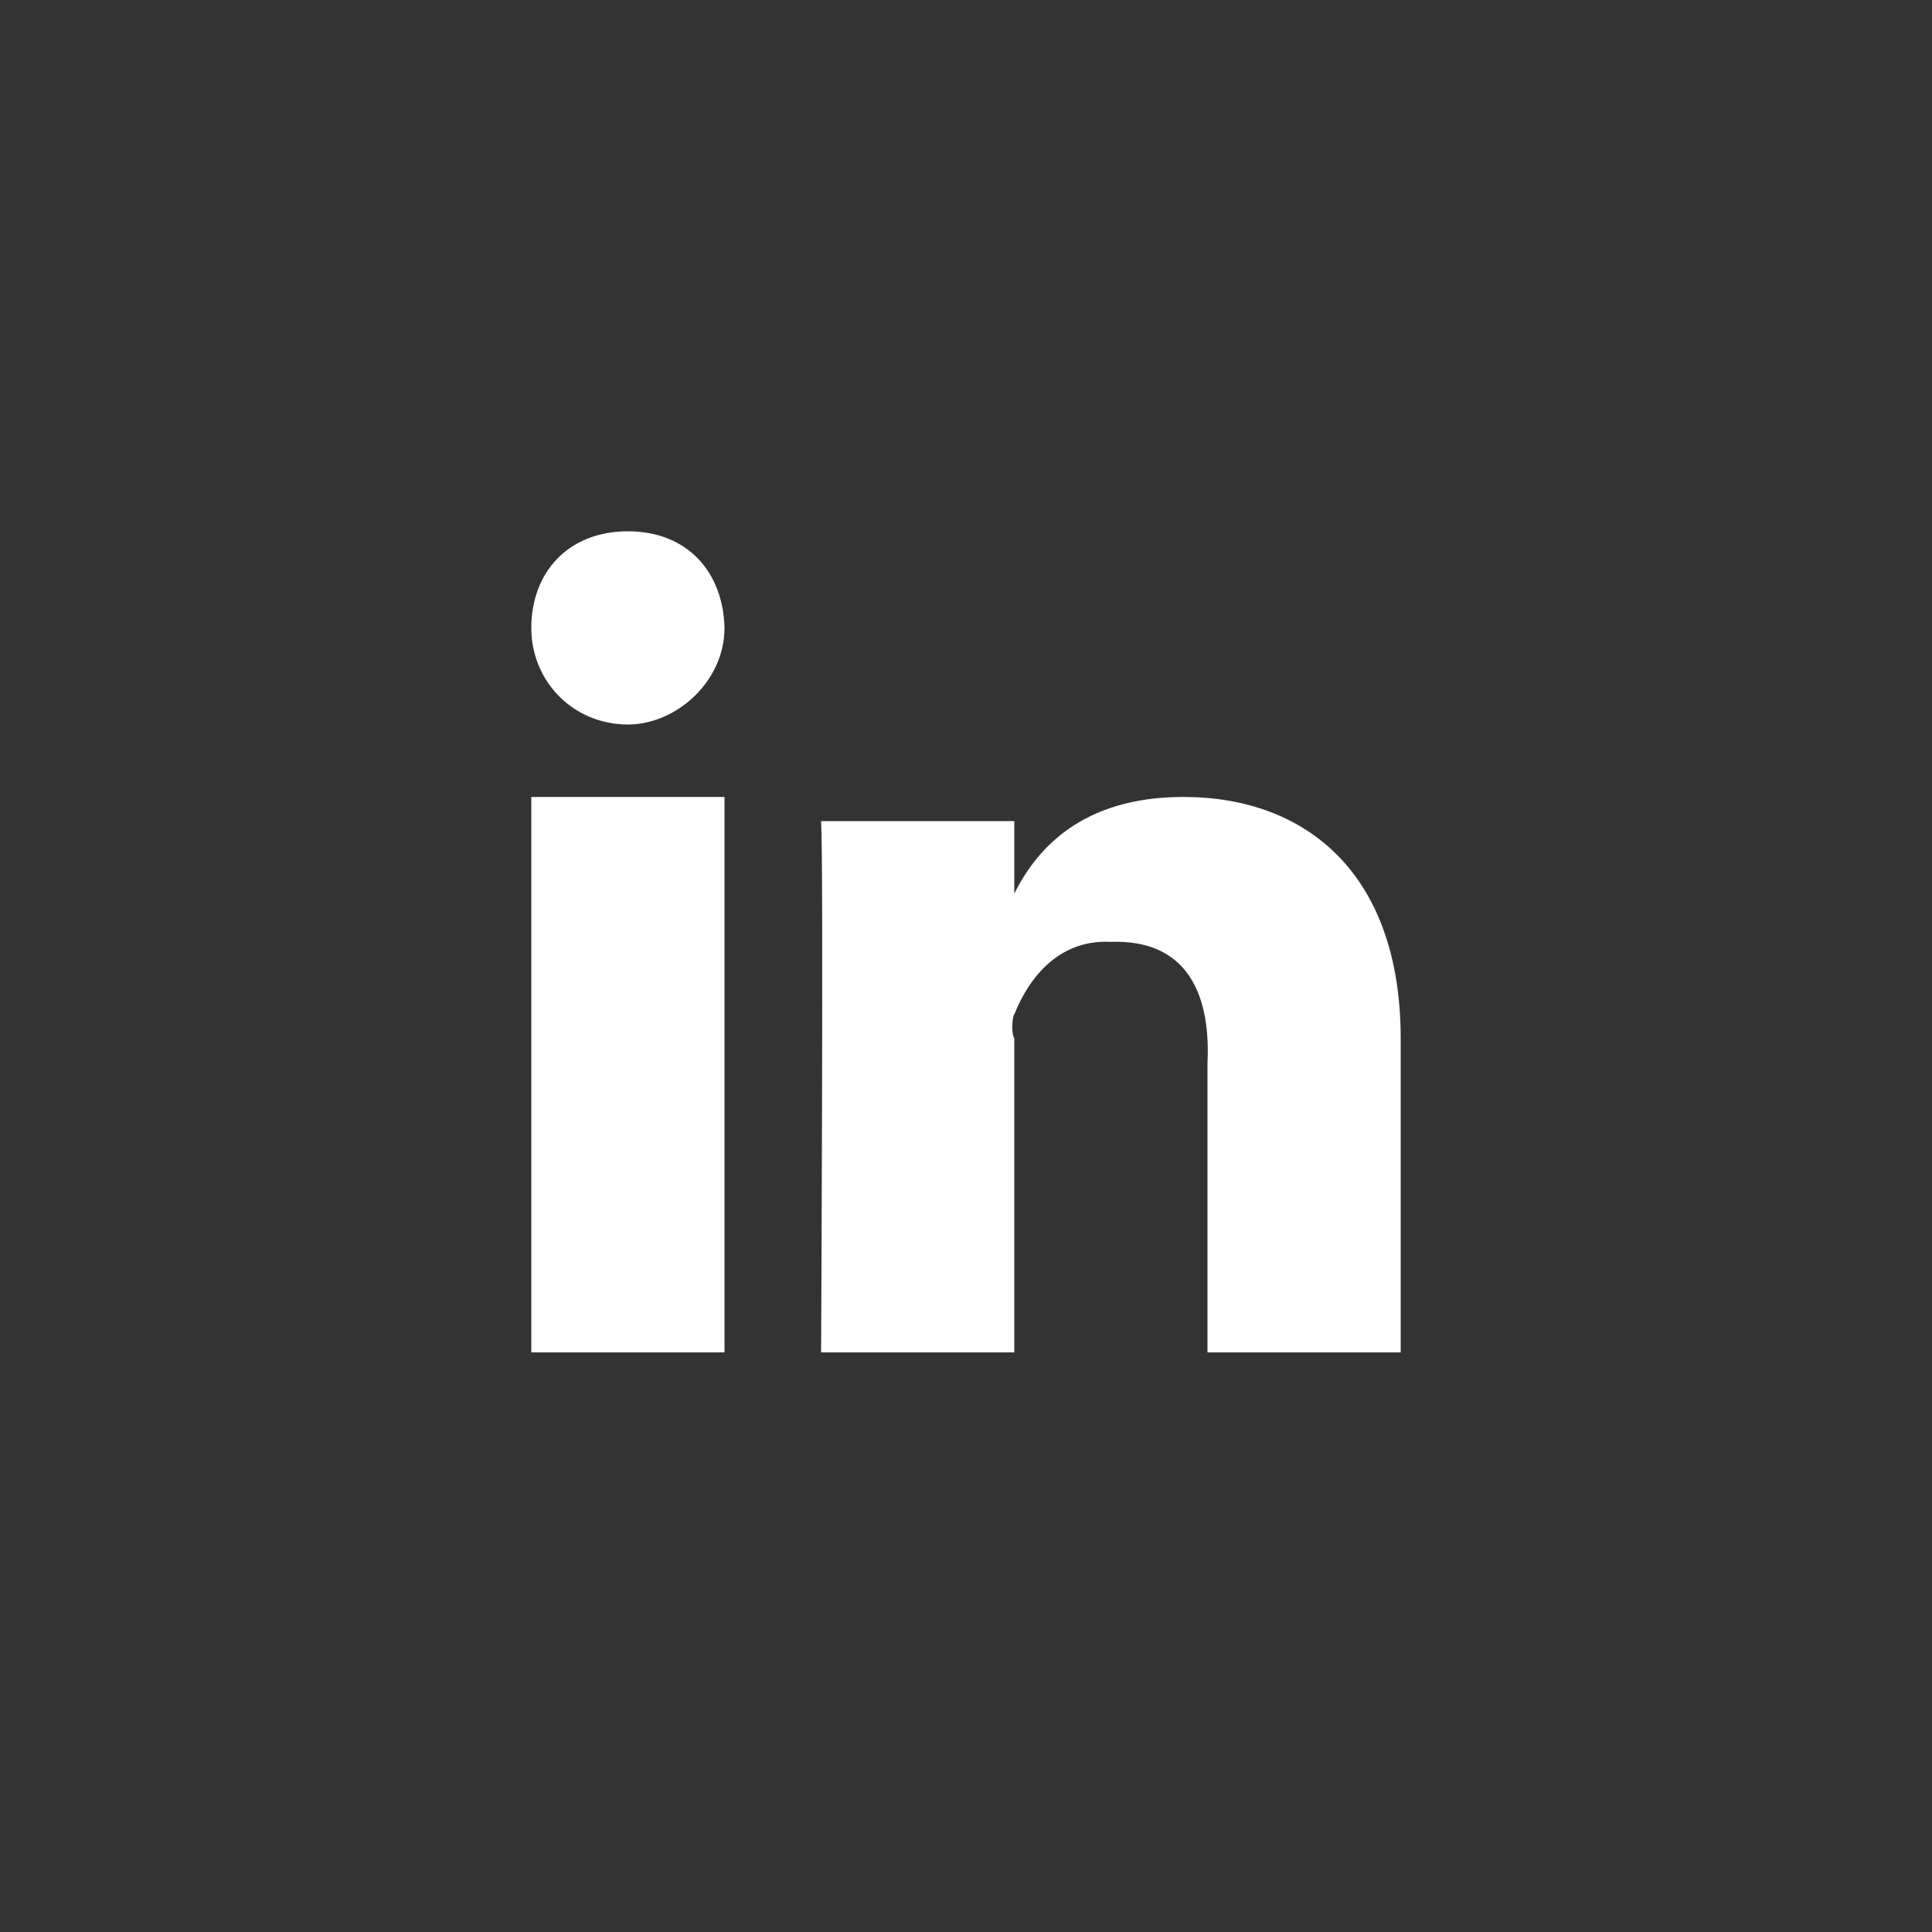 <svg xmlns="http://www.w3.org/2000/svg" width="40" height="40" viewBox="0 0 40 40">
    <rect x="0" y="0" width="40" height="40" fill="#333333" stroke="none"/>
    <path fill="#FFF" fill-rule="nonzero" d="M29 21.5V28h-4v-6c.07-1.521-.499-2.552-2-2.5-1.007-.052-1.654.643-2 1.5-.042.055-.068.389 0 .5V28h-4s.053-10.181 0-11h4v1.5c.454-.908 1.386-2 3.5-2 2.56 0 4.5 1.606 4.5 5zM13 11c-1.25 0-2 .864-2 2 0 1.11.87 2 2 2 1 0 2-.89 2-2-.026-1.136-.75-2-2-2zm-2 17h4V16.5h-4V28z"/>
</svg>
